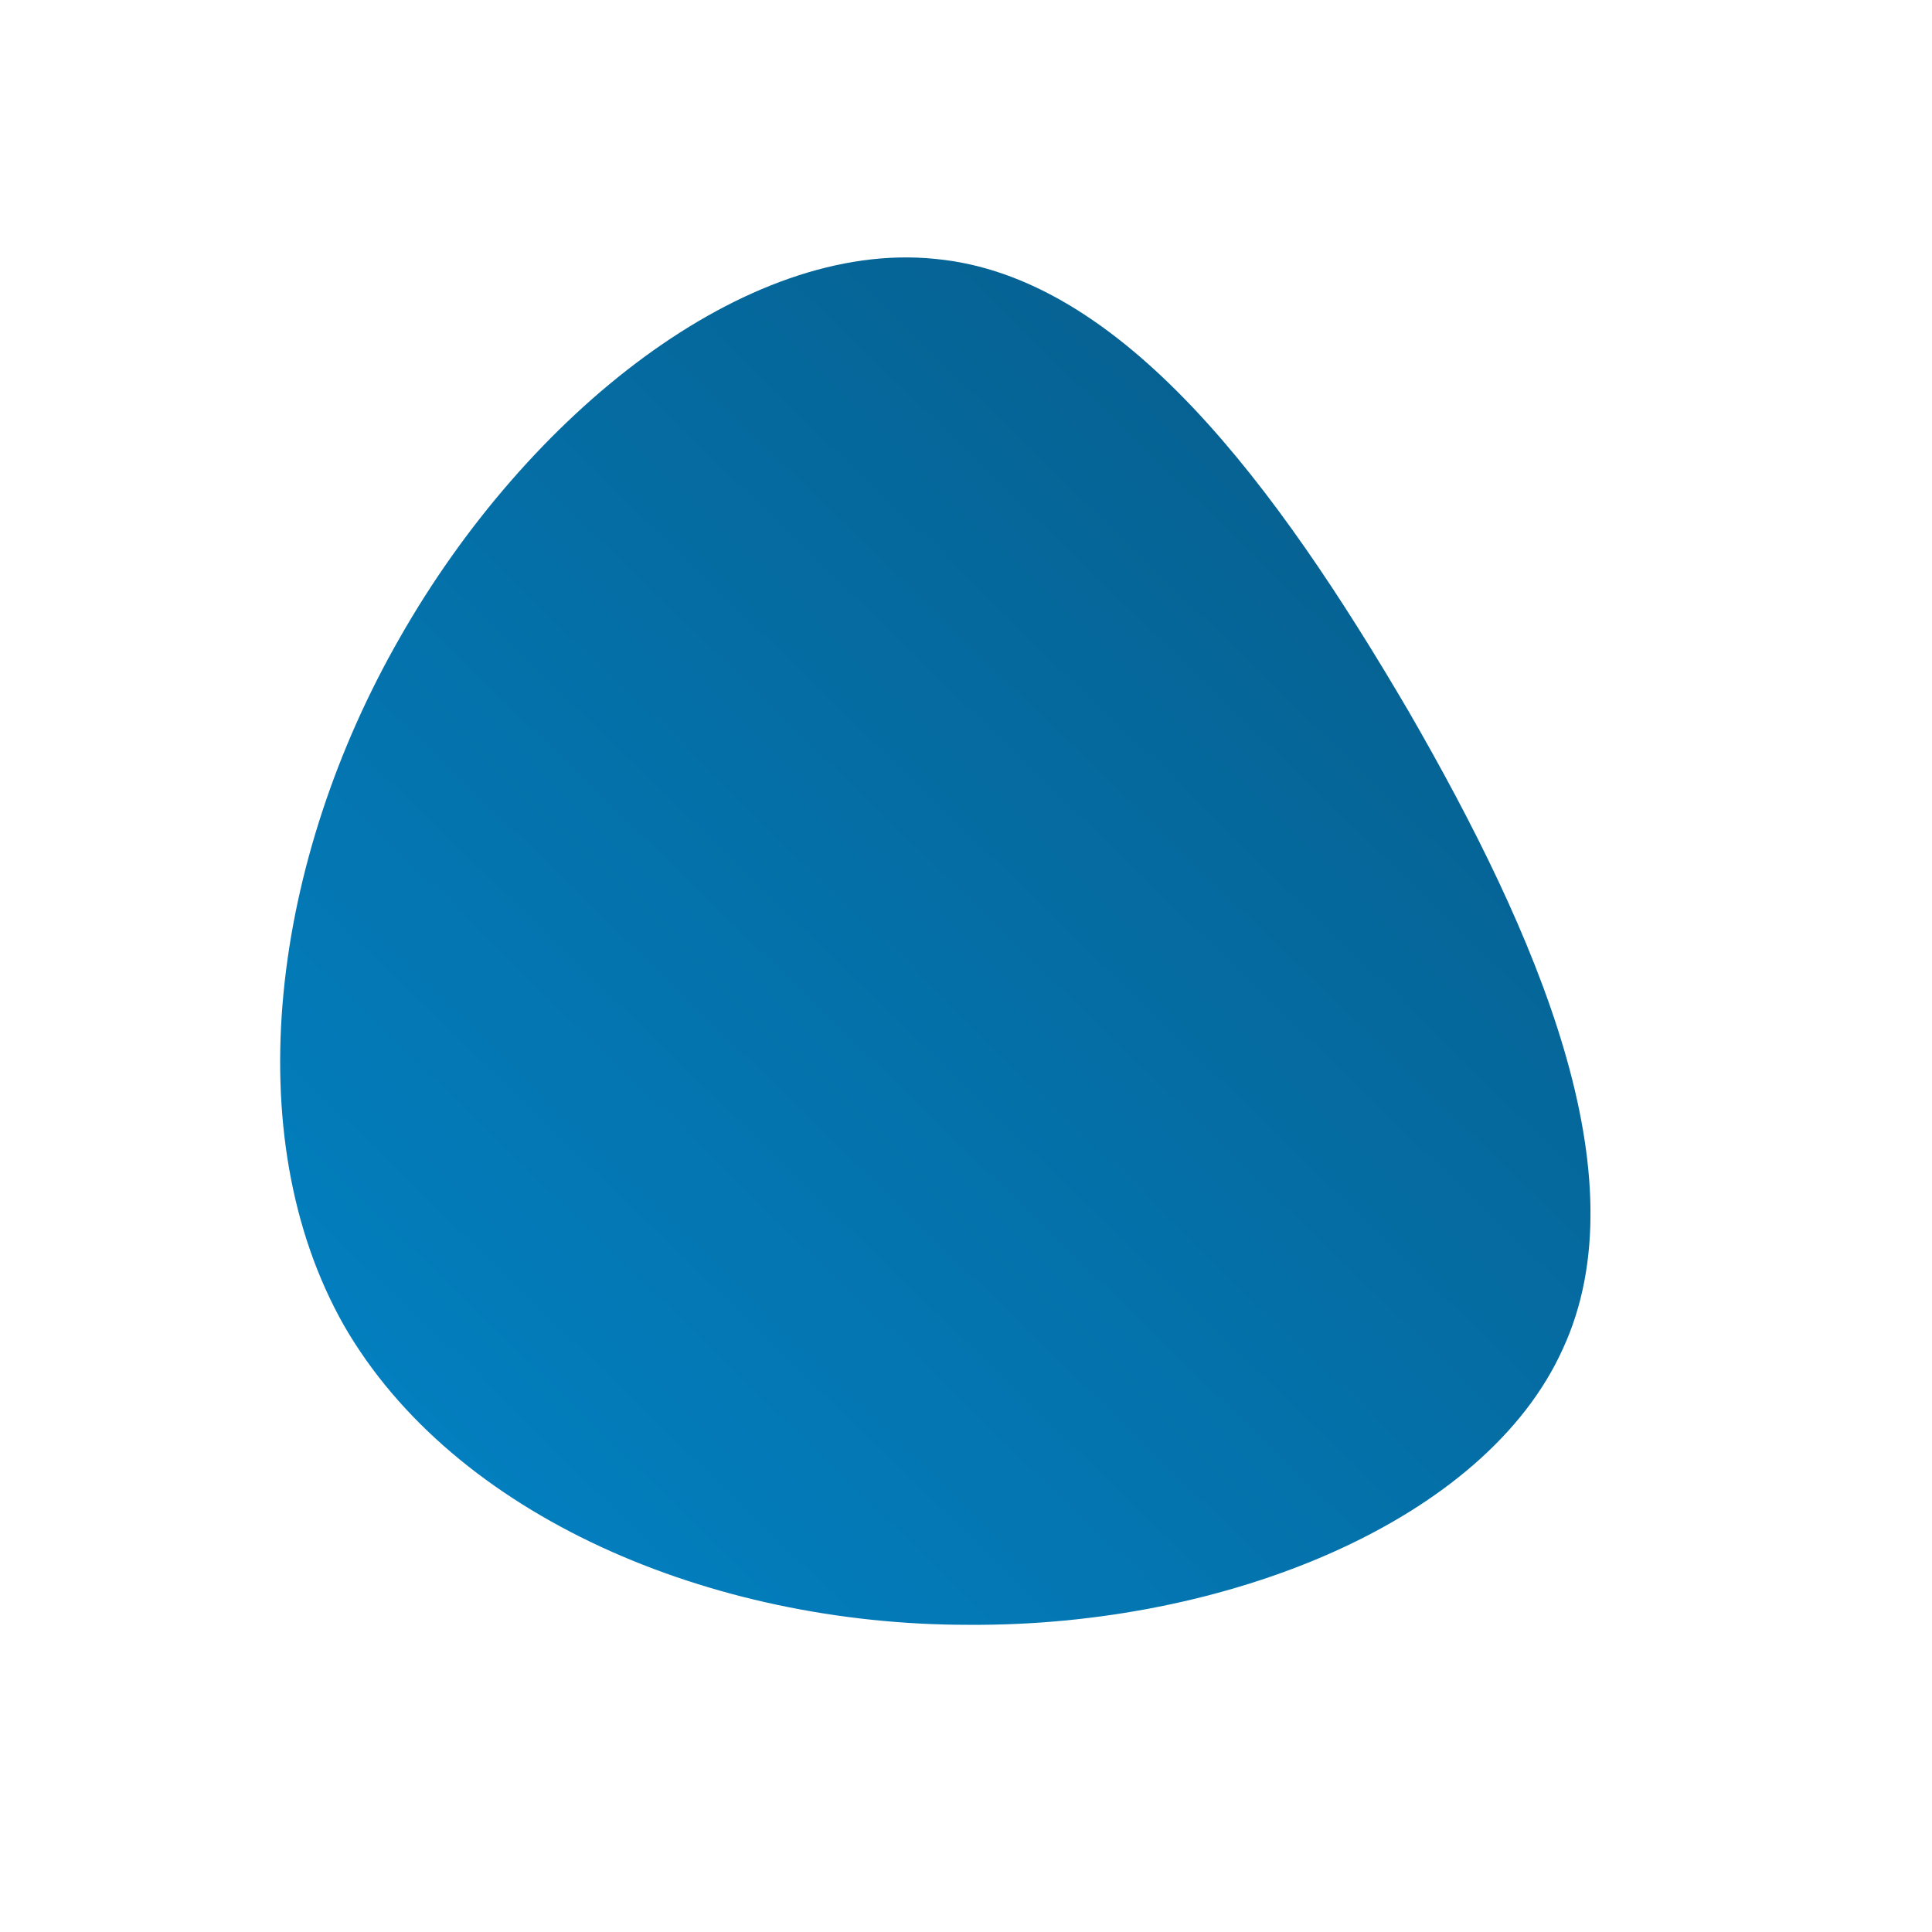 <!--?xml version="1.0" standalone="no"?-->
              <svg id="sw-js-blob-svg" viewBox="0 0 100 100" xmlns="http://www.w3.org/2000/svg" version="1.1">
                    <defs> 
                        <linearGradient id="sw-gradient" x1="0" x2="1" y1="1" y2="0">
                            <stop id="stop1" stop-color="rgba(2, 132, 199, 1)" offset="0%"></stop>
                            <stop id="stop2" stop-color="rgba(7, 89, 133, 1)" offset="100%"></stop>
                        </linearGradient>
                    </defs>
                <path fill="url(#sw-gradient)" d="M22.9,-13.2C29.6,-1.6,35,10.9,30.9,19.8C26.9,28.7,13.5,34.2,0.1,34.1C-13.2,34.1,-26.5,28.5,-32.2,18.6C-37.8,8.7,-35.9,-5.5,-29.3,-17C-22.7,-28.6,-11.4,-37.6,-1.6,-36.6C8.1,-35.7,16.1,-24.8,22.9,-13.2Z" width="100%" height="100%" transform="translate(50 50)" stroke-width="0" style="transition: all 0.3s ease 0s;" stroke="url(#sw-gradient)"></path>
              </svg>